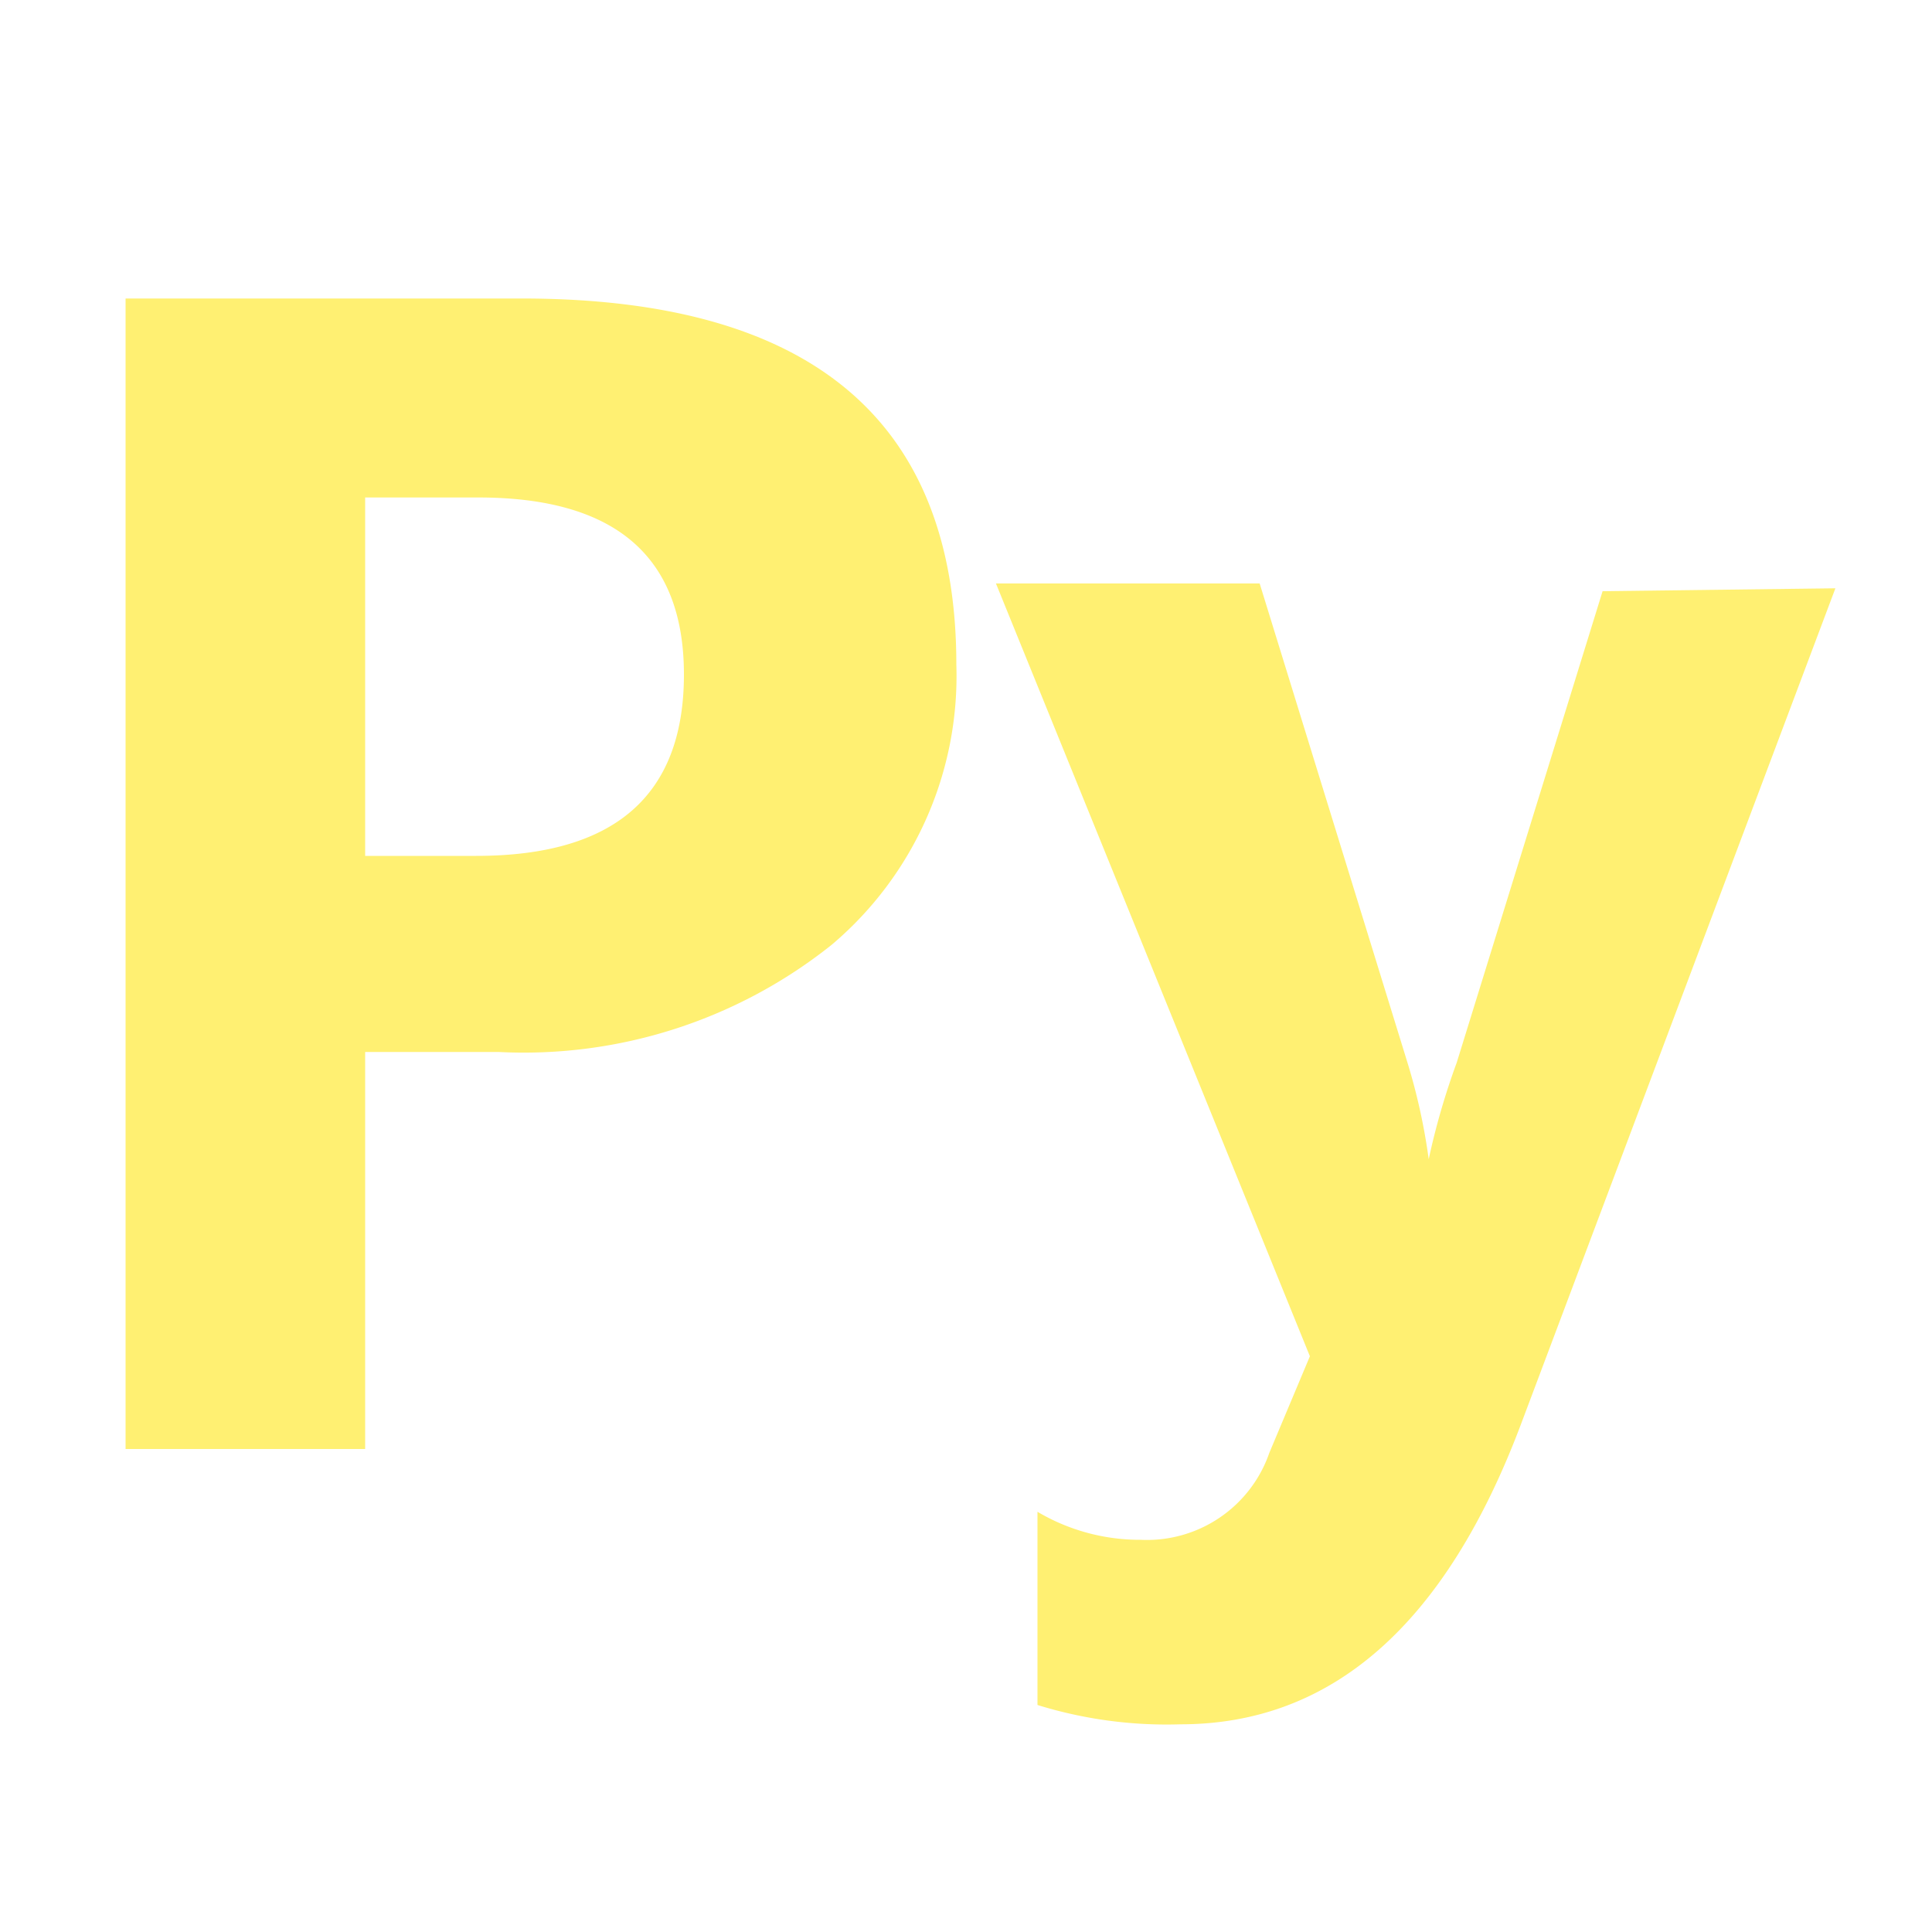 <svg xmlns="http://www.w3.org/2000/svg" id="pythonImageVisual" width="120" height="120" viewBox="0 0 20 20">

        
        <defs>
            <style>#pythonImageVisual .cls-1{opacity:1 !important;fill:#fff072;}#pythonImageVisual .cls-2{fill:none;}</style>
        </defs>
        <path class="cls-1 fwns" d="M3.78,10.89V15H1.3V3.09H5.4q4.5,0,4.5,3.79a3.64,3.64,0,0,1-1.29,2.9,5.11,5.11,0,0,1-3.45,1.11Zm0-5.74V8.86H4.93Q7.07,8.86,7.08,7T4.93,5.15Z"></path>
        <path class="cls-1 fwns" d="M19,6.09l-3.25,8.64q-1.17,3.12-3.53,3.12a4.52,4.52,0,0,1-1.48-.2v-2a2.08,2.08,0,0,0,1.07.29,1.34,1.34,0,0,0,1.33-.9l.42-1-3.25-8h2.73L14.57,11A6.29,6.29,0,0,1,14.79,12h0A7.48,7.48,0,0,1,15.08,11l1.51-4.88Z"></path>
        <rect class="cls-2 nfwns" width="20" height="20"></rect>
    
</svg>